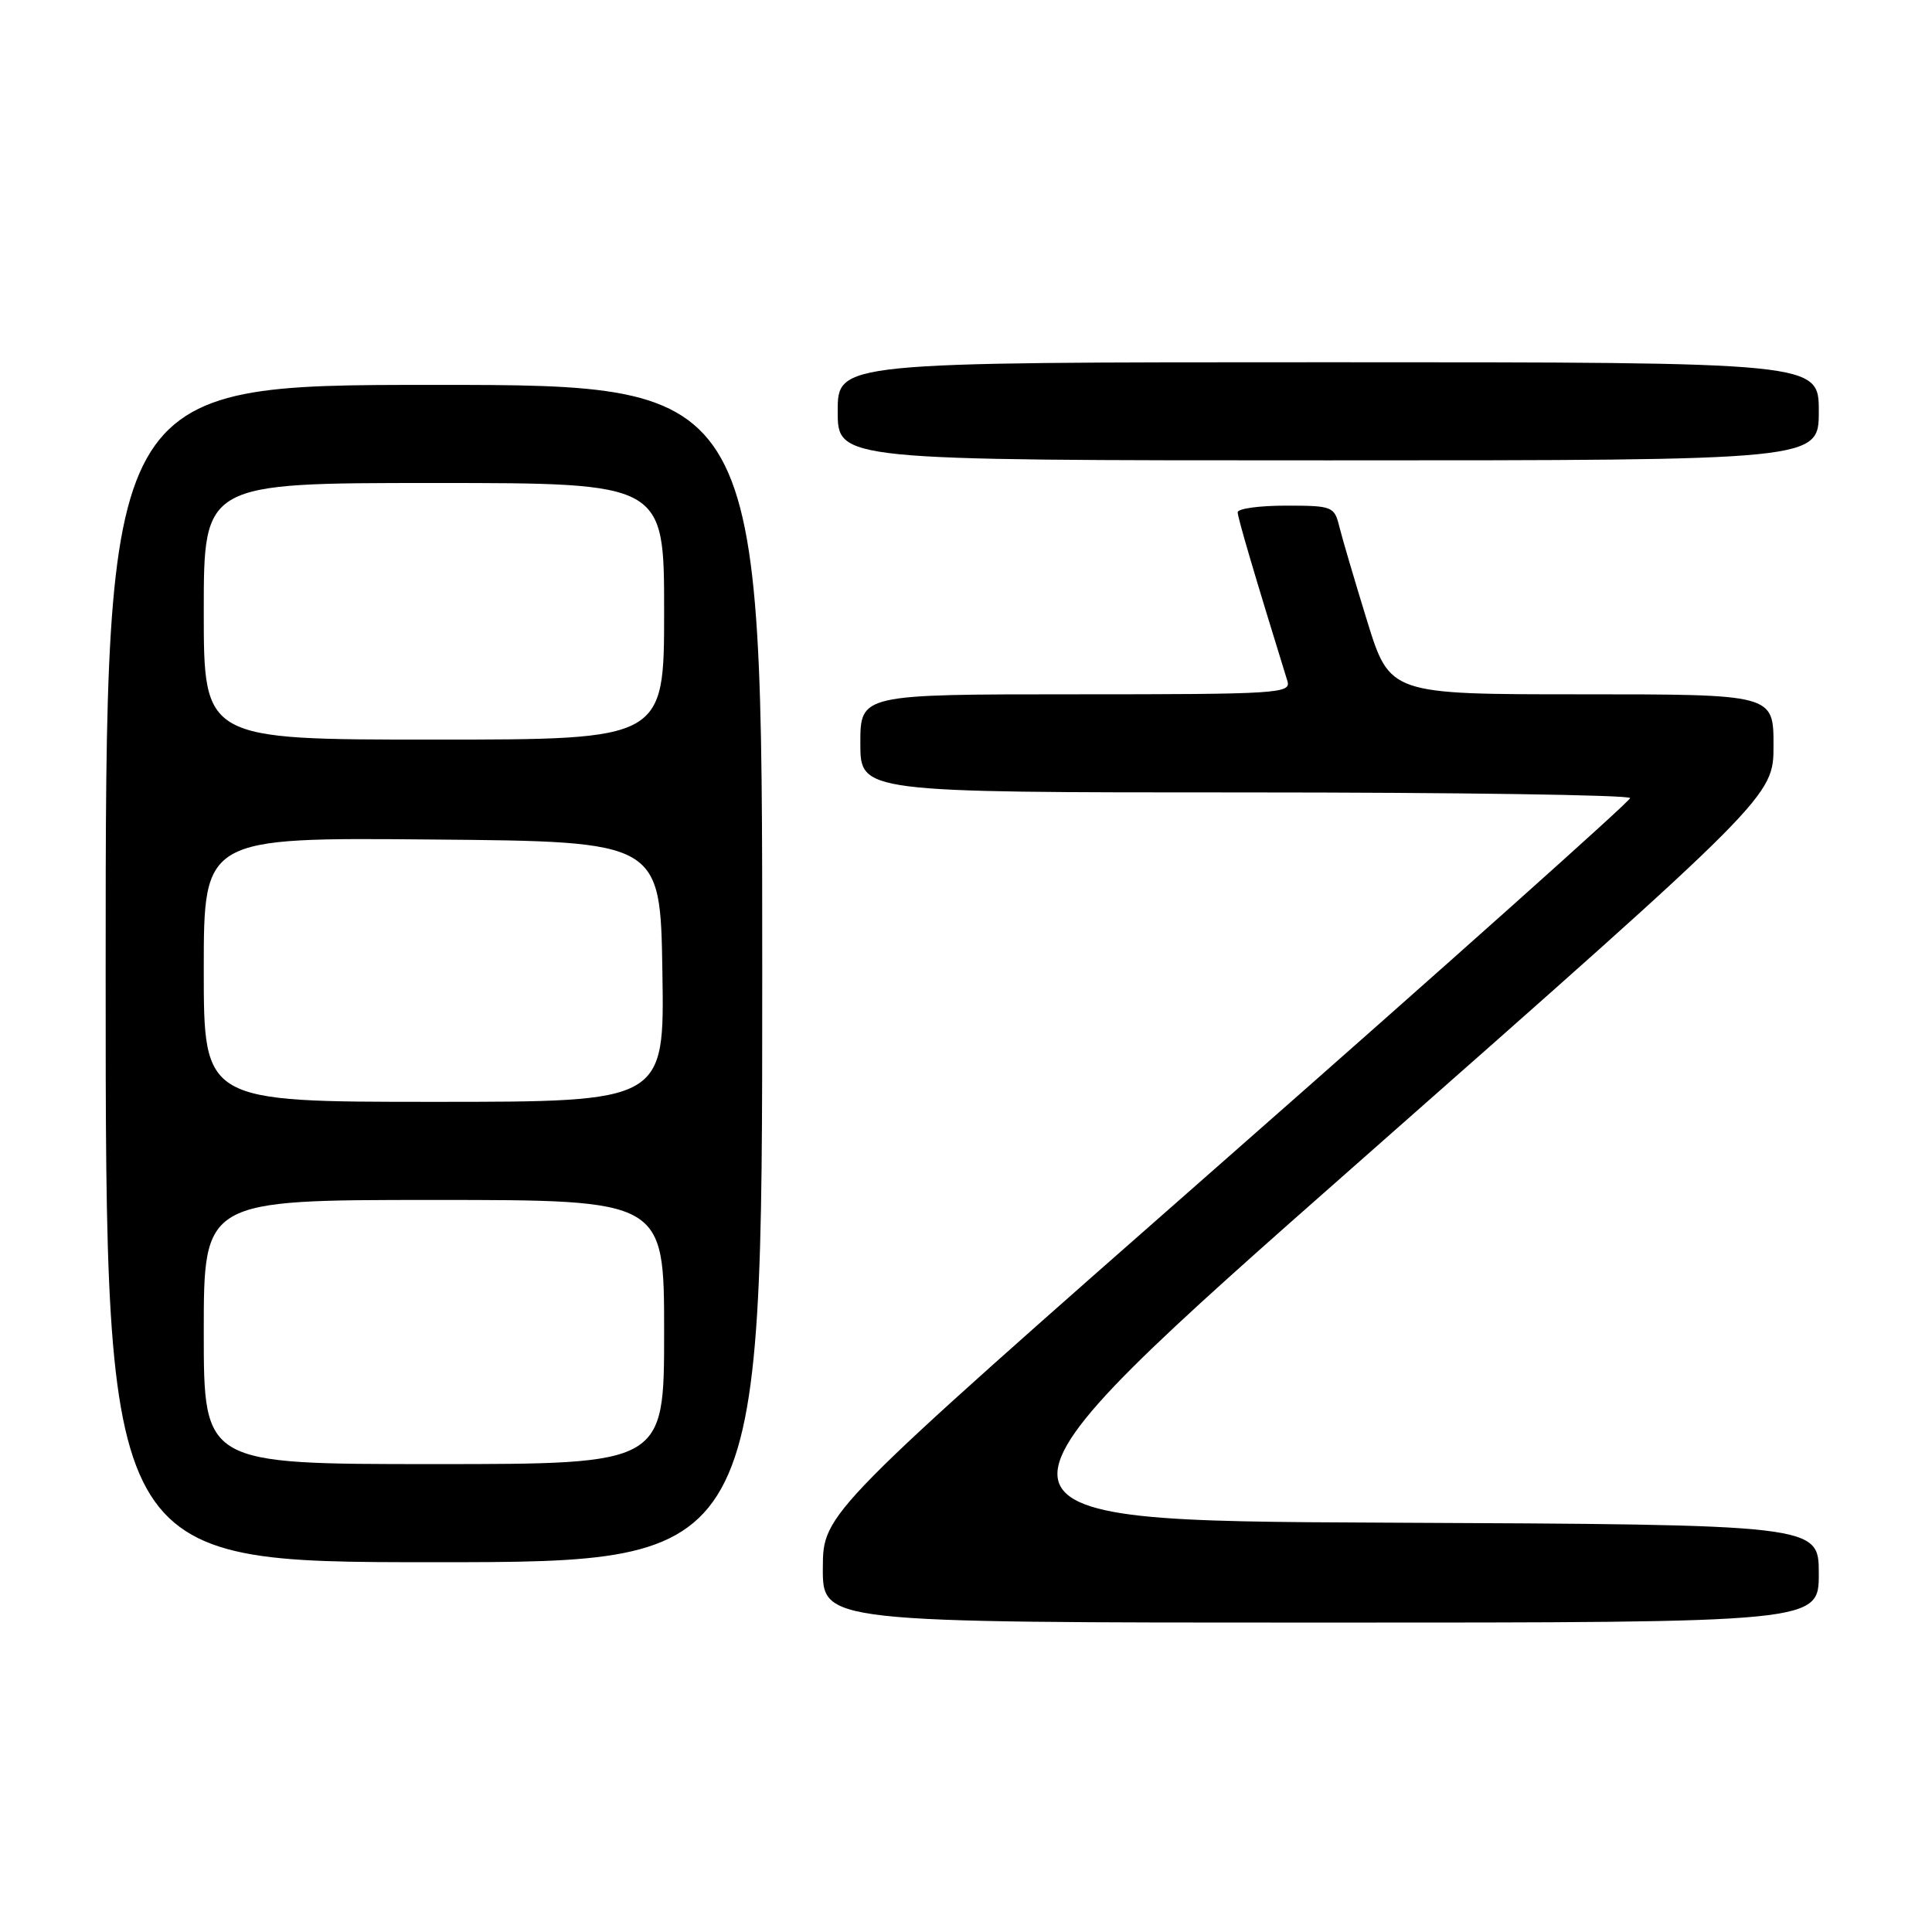 <?xml version="1.0" encoding="UTF-8" standalone="no"?>
<!DOCTYPE svg PUBLIC "-//W3C//DTD SVG 1.1//EN" "http://www.w3.org/Graphics/SVG/1.1/DTD/svg11.dtd" >
<svg xmlns="http://www.w3.org/2000/svg" xmlns:xlink="http://www.w3.org/1999/xlink" version="1.1" viewBox="0 0 256 256">
 <g >
 <path fill="currentColor"
d=" M 241.00 208.51 C 241.00 202.02 241.00 202.02 183.57 201.76 C 126.14 201.50 126.14 201.50 180.57 153.52 C 235.00 105.53 235.00 105.53 235.00 98.77 C 235.00 92.00 235.00 92.00 209.58 92.00 C 184.16 92.00 184.16 92.00 181.14 82.25 C 179.49 76.89 177.83 71.26 177.46 69.75 C 176.81 67.11 176.53 67.00 170.39 67.00 C 166.88 67.00 164.00 67.39 164.00 67.88 C 164.00 68.59 166.22 76.12 170.59 90.25 C 171.10 91.89 169.31 92.00 142.57 92.00 C 114.00 92.00 114.00 92.00 114.00 98.50 C 114.00 105.00 114.00 105.00 165.00 105.00 C 193.05 105.00 216.00 105.34 216.00 105.75 C 216.00 106.16 191.94 127.65 162.53 153.50 C 109.06 200.50 109.06 200.50 109.03 207.75 C 109.00 215.00 109.00 215.00 175.00 215.00 C 241.00 215.00 241.00 215.00 241.00 208.51 Z  M 101.00 129.00 C 101.00 51.00 101.00 51.00 57.50 51.00 C 14.00 51.00 14.00 51.00 14.00 129.00 C 14.00 207.00 14.00 207.00 57.50 207.00 C 101.00 207.00 101.00 207.00 101.00 129.00 Z  M 241.00 54.50 C 241.00 48.00 241.00 48.00 176.00 48.00 C 111.00 48.00 111.00 48.00 111.00 54.50 C 111.00 61.00 111.00 61.00 176.00 61.00 C 241.00 61.00 241.00 61.00 241.00 54.50 Z  M 27.00 176.50 C 27.00 159.00 27.00 159.00 57.50 159.00 C 88.00 159.00 88.00 159.00 88.00 176.50 C 88.00 194.00 88.00 194.00 57.50 194.00 C 27.00 194.00 27.00 194.00 27.00 176.50 Z  M 27.00 128.49 C 27.00 110.97 27.00 110.97 57.25 111.24 C 87.50 111.50 87.50 111.50 87.77 128.75 C 88.05 146.00 88.05 146.00 57.52 146.00 C 27.00 146.00 27.00 146.00 27.00 128.49 Z  M 27.00 81.00 C 27.00 64.00 27.00 64.00 57.50 64.00 C 88.00 64.00 88.00 64.00 88.00 81.00 C 88.00 98.00 88.00 98.00 57.50 98.00 C 27.00 98.00 27.00 98.00 27.00 81.00 Z "/>
</g>
</svg>